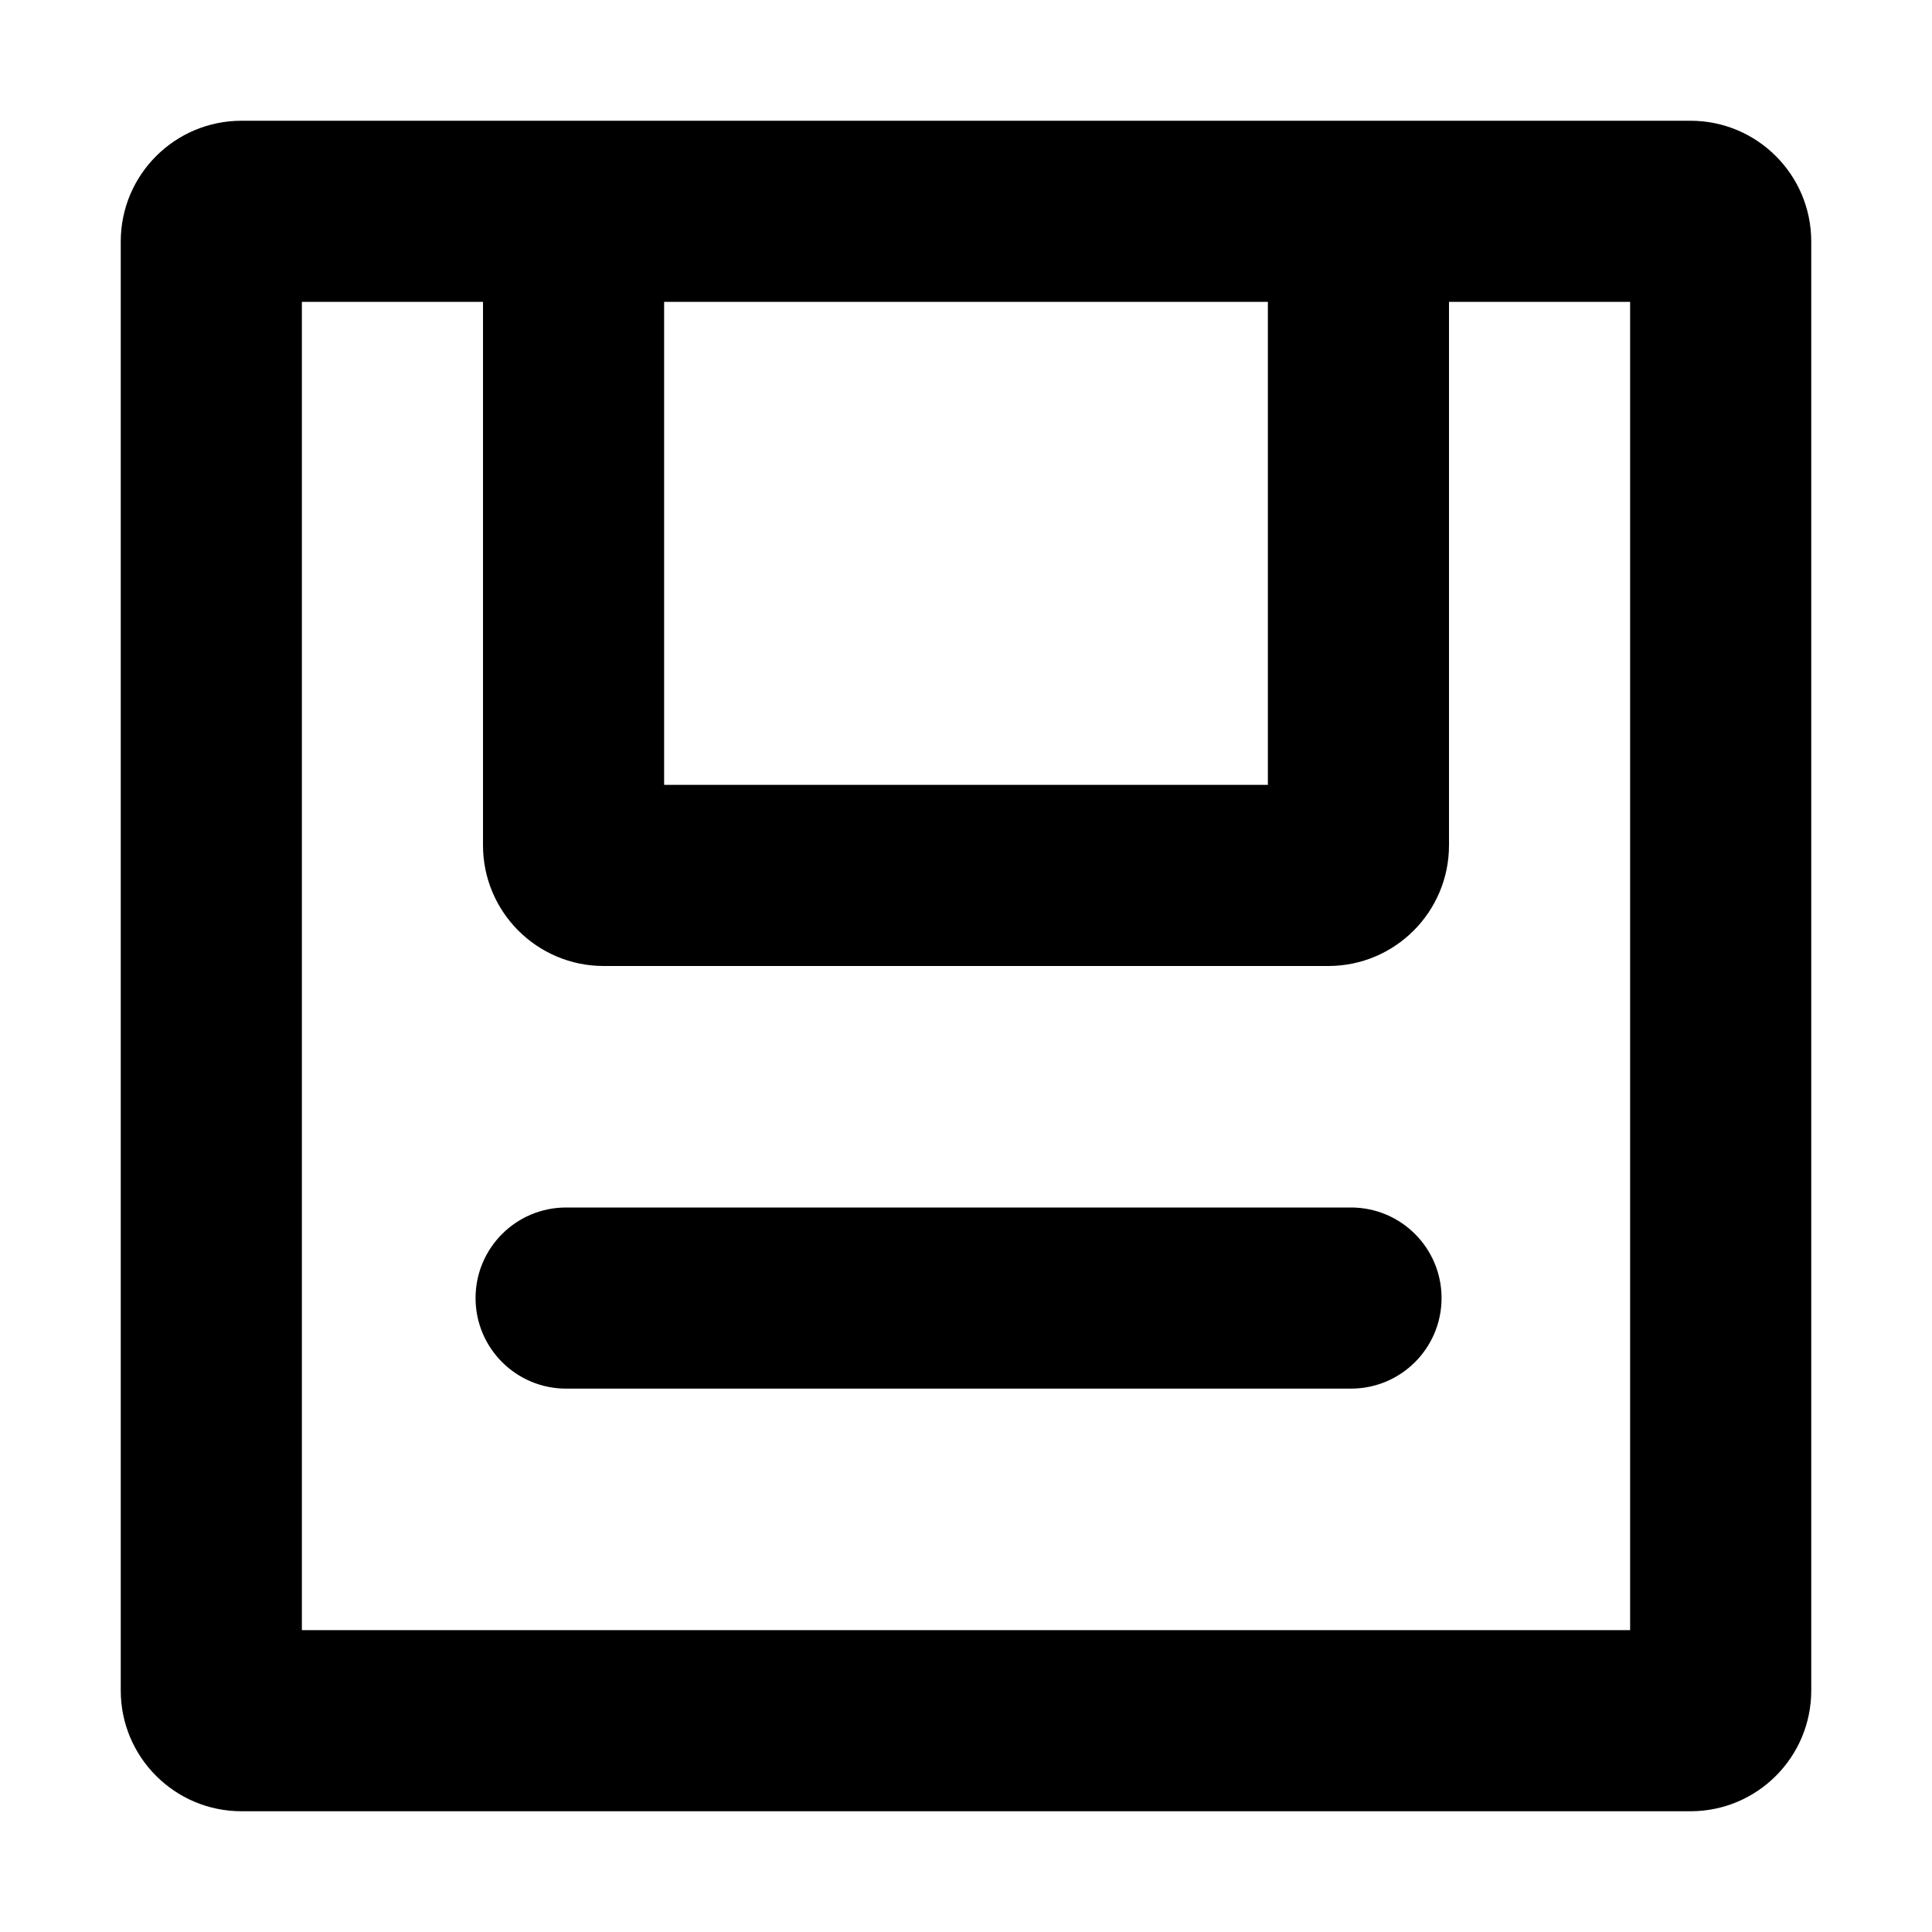 <?xml version="1.0" encoding="UTF-8"?>
<svg width="1024px" height="1024px" viewBox="0 0 1024 1024" version="1.1" xmlns="http://www.w3.org/2000/svg" xmlns:xlink="http://www.w3.org/1999/xlink">
    <!-- Generator: Sketch 49.2 (51160) - http://www.bohemiancoding.com/sketch -->
    <title>保存</title>
    <desc>Created with Sketch.</desc>
    <defs></defs>
    <g id="保存" stroke="none" stroke-width="1" fill="none" fill-rule="evenodd">
        <path d="M128,64 L896,64 C931.346,64 960,92.654 960,128 L960,896 C960,931.346 931.346,960 896,960 L128,960 C92.654,960 64,931.346 64,896 L64,128 C64,92.654 92.654,64 128,64 Z M256,160 L160,160 L160,864 L864,864 L864,160 L768,160 L768,159.986 L256,159.986 L256,160 Z M300.054,736 C273.544,736 252.054,714.51 252.054,688 C252.054,661.49 273.544,640 300.054,640 L716.054,640 C742.564,640 764.054,661.49 764.054,688 C764.054,714.51 742.564,736 716.054,736 L300.054,736 Z M256,160 L768,160 L768,448 C768,483.346 739.346,512 704,512 L320,512 C284.654,512 256,483.346 256,448 L256,160 Z M352,160 L352,416 L672,416 L672,160 L352,160 Z" id="Combined-Shape" fill="#000000" fill-rule="nonzero"></path>
    </g>
</svg>